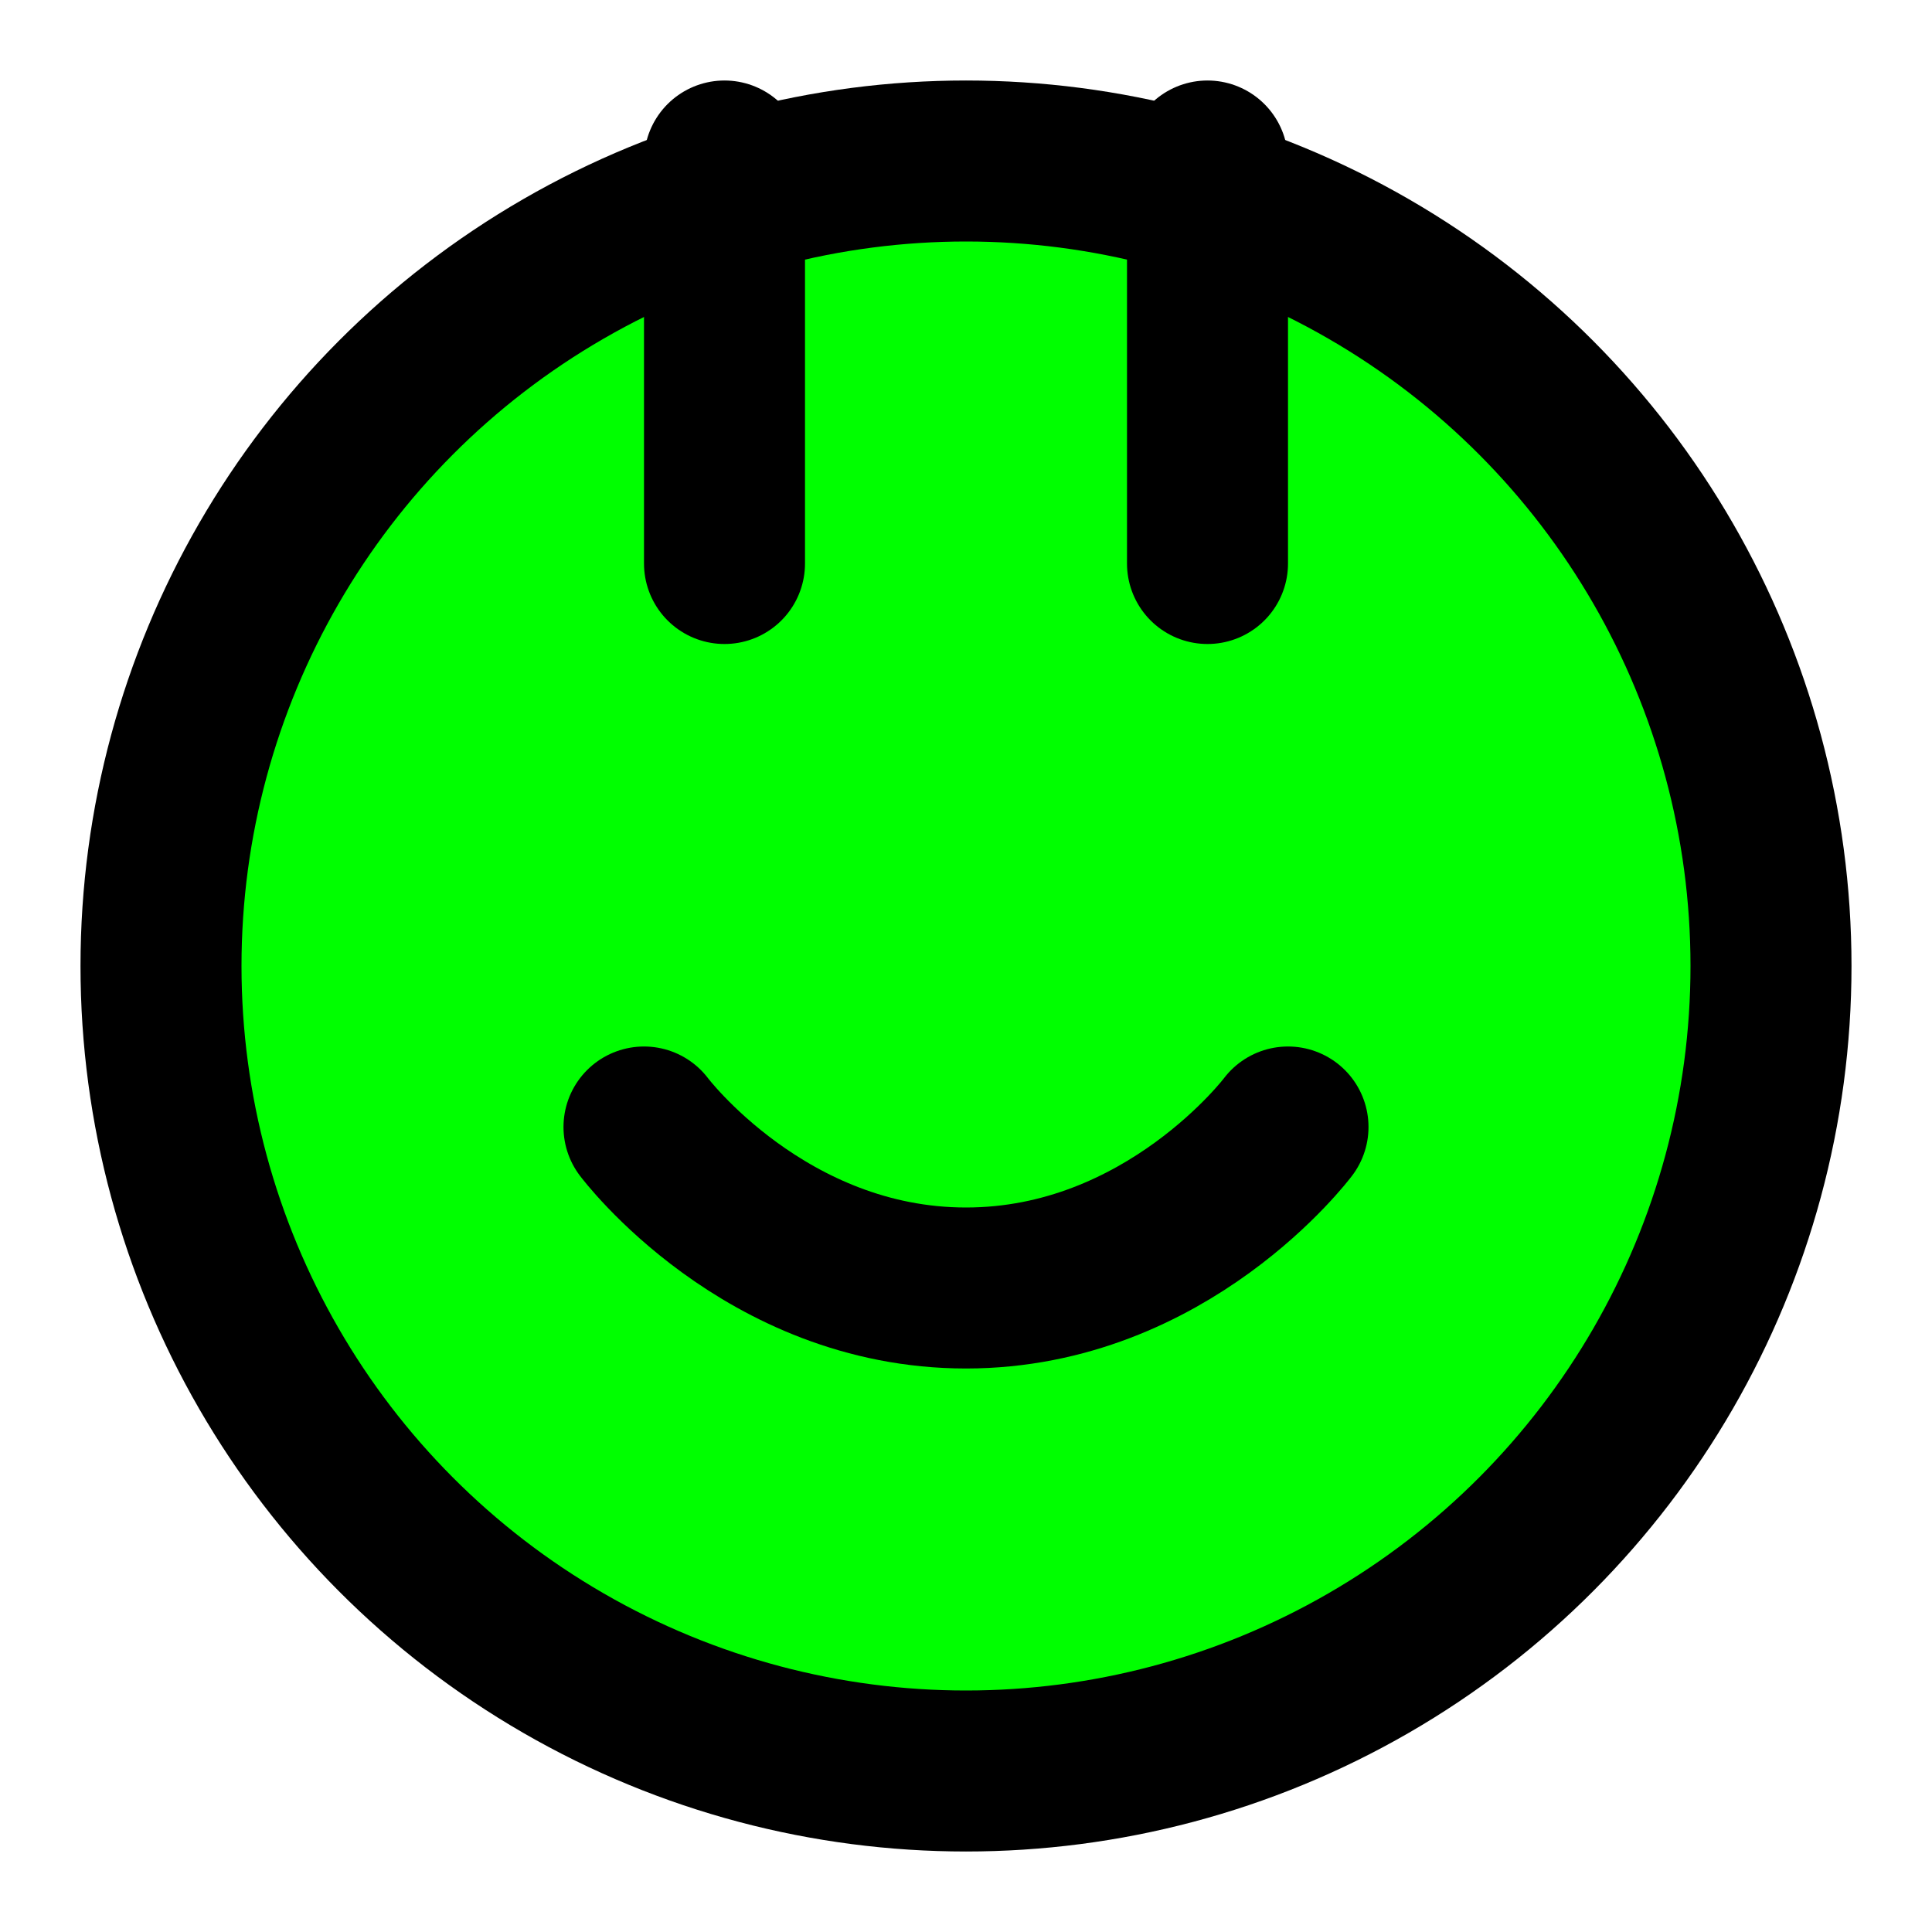 <svg xmlns="http://www.w3.org/2000/svg" viewBox="0 0 24 24" fill="none" stroke="currentColor" stroke-width="2" stroke-linecap="round" stroke-linejoin="round">
  <circle cx="12" cy="12" r="10" fill="#00FF00" />
  <path d="M8 14s1.5 2 4 2 4-2 4-2" />
  <line x1="9" y1="2" x2="9" y2="7" />
  <line x1="15" y1="2" x2="15" y2="7" />
</svg>
